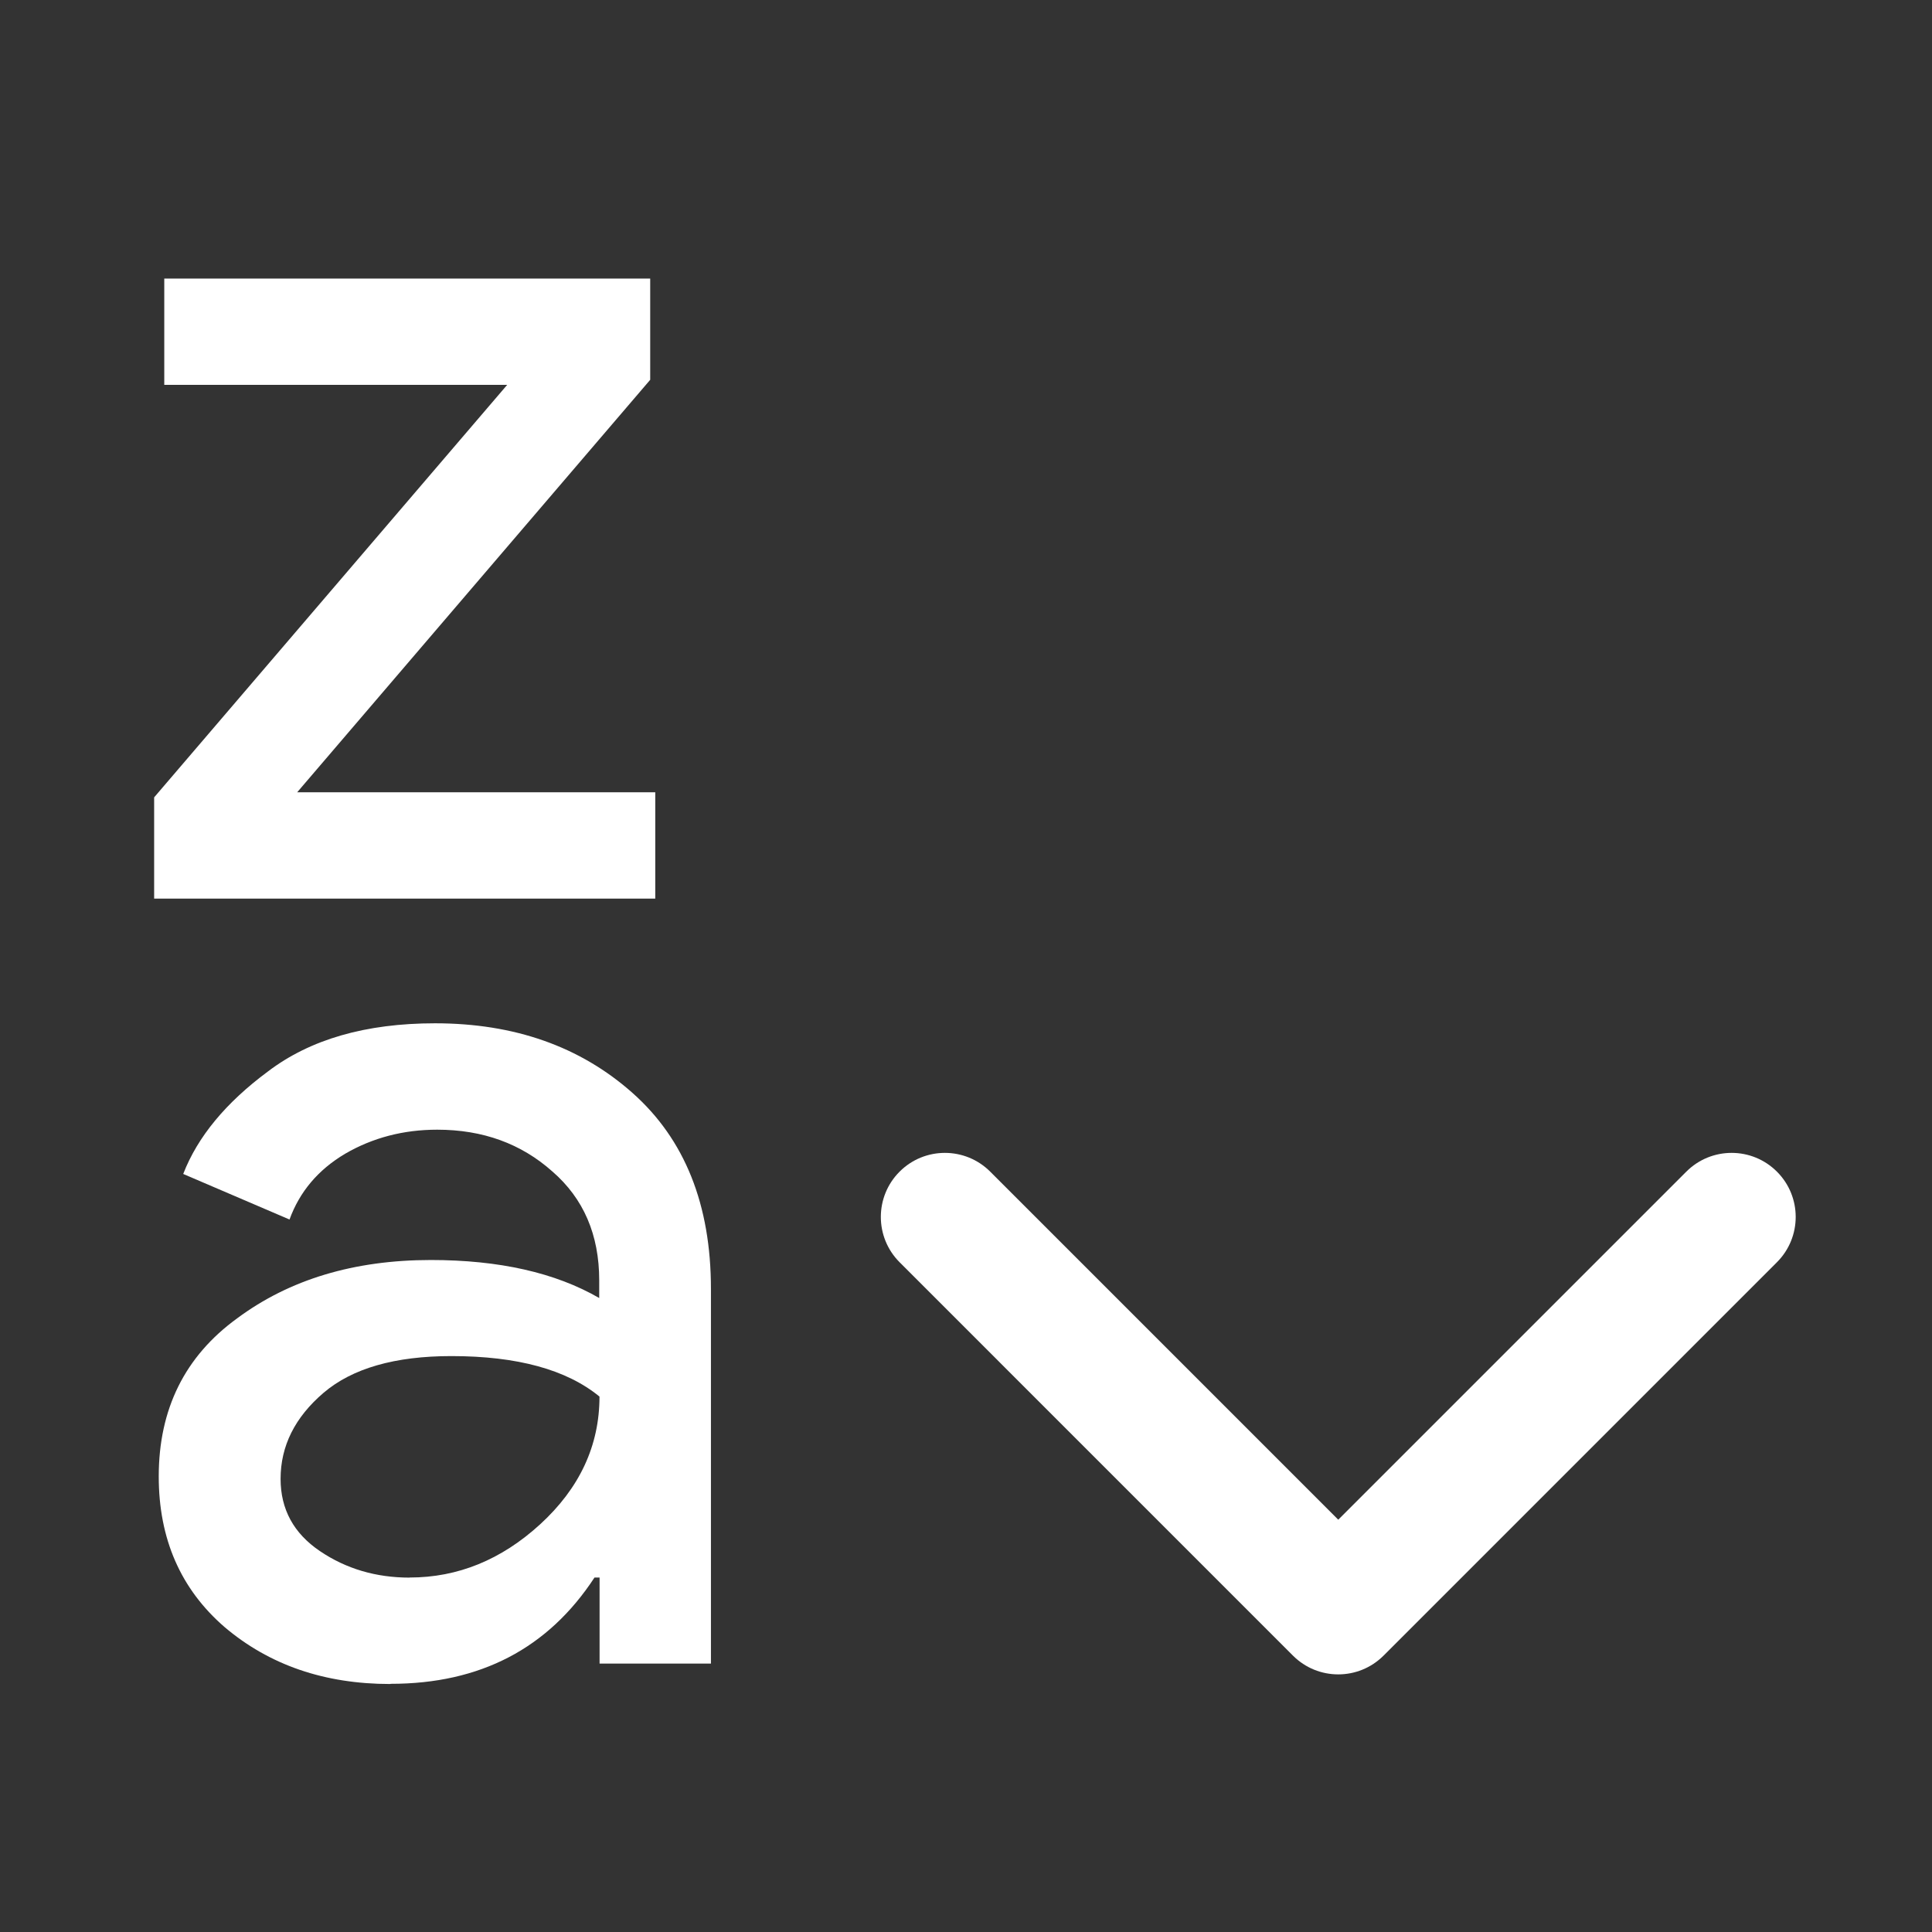 <svg xmlns="http://www.w3.org/2000/svg" viewBox="0 0 22 22"><rect x="0" y="0" width="22" height="22" fill="#333333" stroke="none"/><defs><clipPath><path fill="#f2f2f2" d="m7 1023.36h1v1h-1z"/></clipPath></defs><g transform="matrix(1.048 0 0 1.048-409.83-542.99)" fill="#fff"><path d="m379.47 535.02q-1.072 0-1.801-.619-.715-.619-.715-1.636 0-1.1.853-1.719.853-.633 2.104-.633 1.114 0 1.829.413v-.192q0-.742-.509-1.183-.509-.454-1.251-.454-.55 0-1 .261-.44.261-.605.715l-1.155-.495q.234-.605.921-1.114.688-.523 1.815-.523 1.293 0 2.145.756.853.756.853 2.131v4.07h-1.21v-.935h-.055q-.756 1.155-2.214 1.155m.206-1.155q.784 0 1.416-.577.646-.591.646-1.389-.536-.44-1.609-.44-.921 0-1.389.399-.467.399-.467.935 0 .495.426.784.426.289.976.289" transform="translate(15.83 1.398)"/><path d="m377.01 542.8v-1.1l3.836-4.482h-3.726v-1.155h5.28v1.1l-3.836 4.482h3.891v1.155h-5.445" transform="translate(15.724-14.916)"/><path d="m345.44 248.29l-194.29 194.28c-12.359 12.365-32.397 12.365-44.75 0-12.354-12.354-12.354-32.391 0-44.744l171.91-171.91-171.91-171.9c-12.354-12.359-12.354-32.394 0-44.748 12.354-12.359 32.391-12.359 44.75 0l194.29 194.28c6.177 6.18 9.262 14.271 9.262 22.366 0 8.099-3.091 16.196-9.267 22.373" transform="matrix(-0.0.022.022 0 400.63 528.51)"/></g></svg>